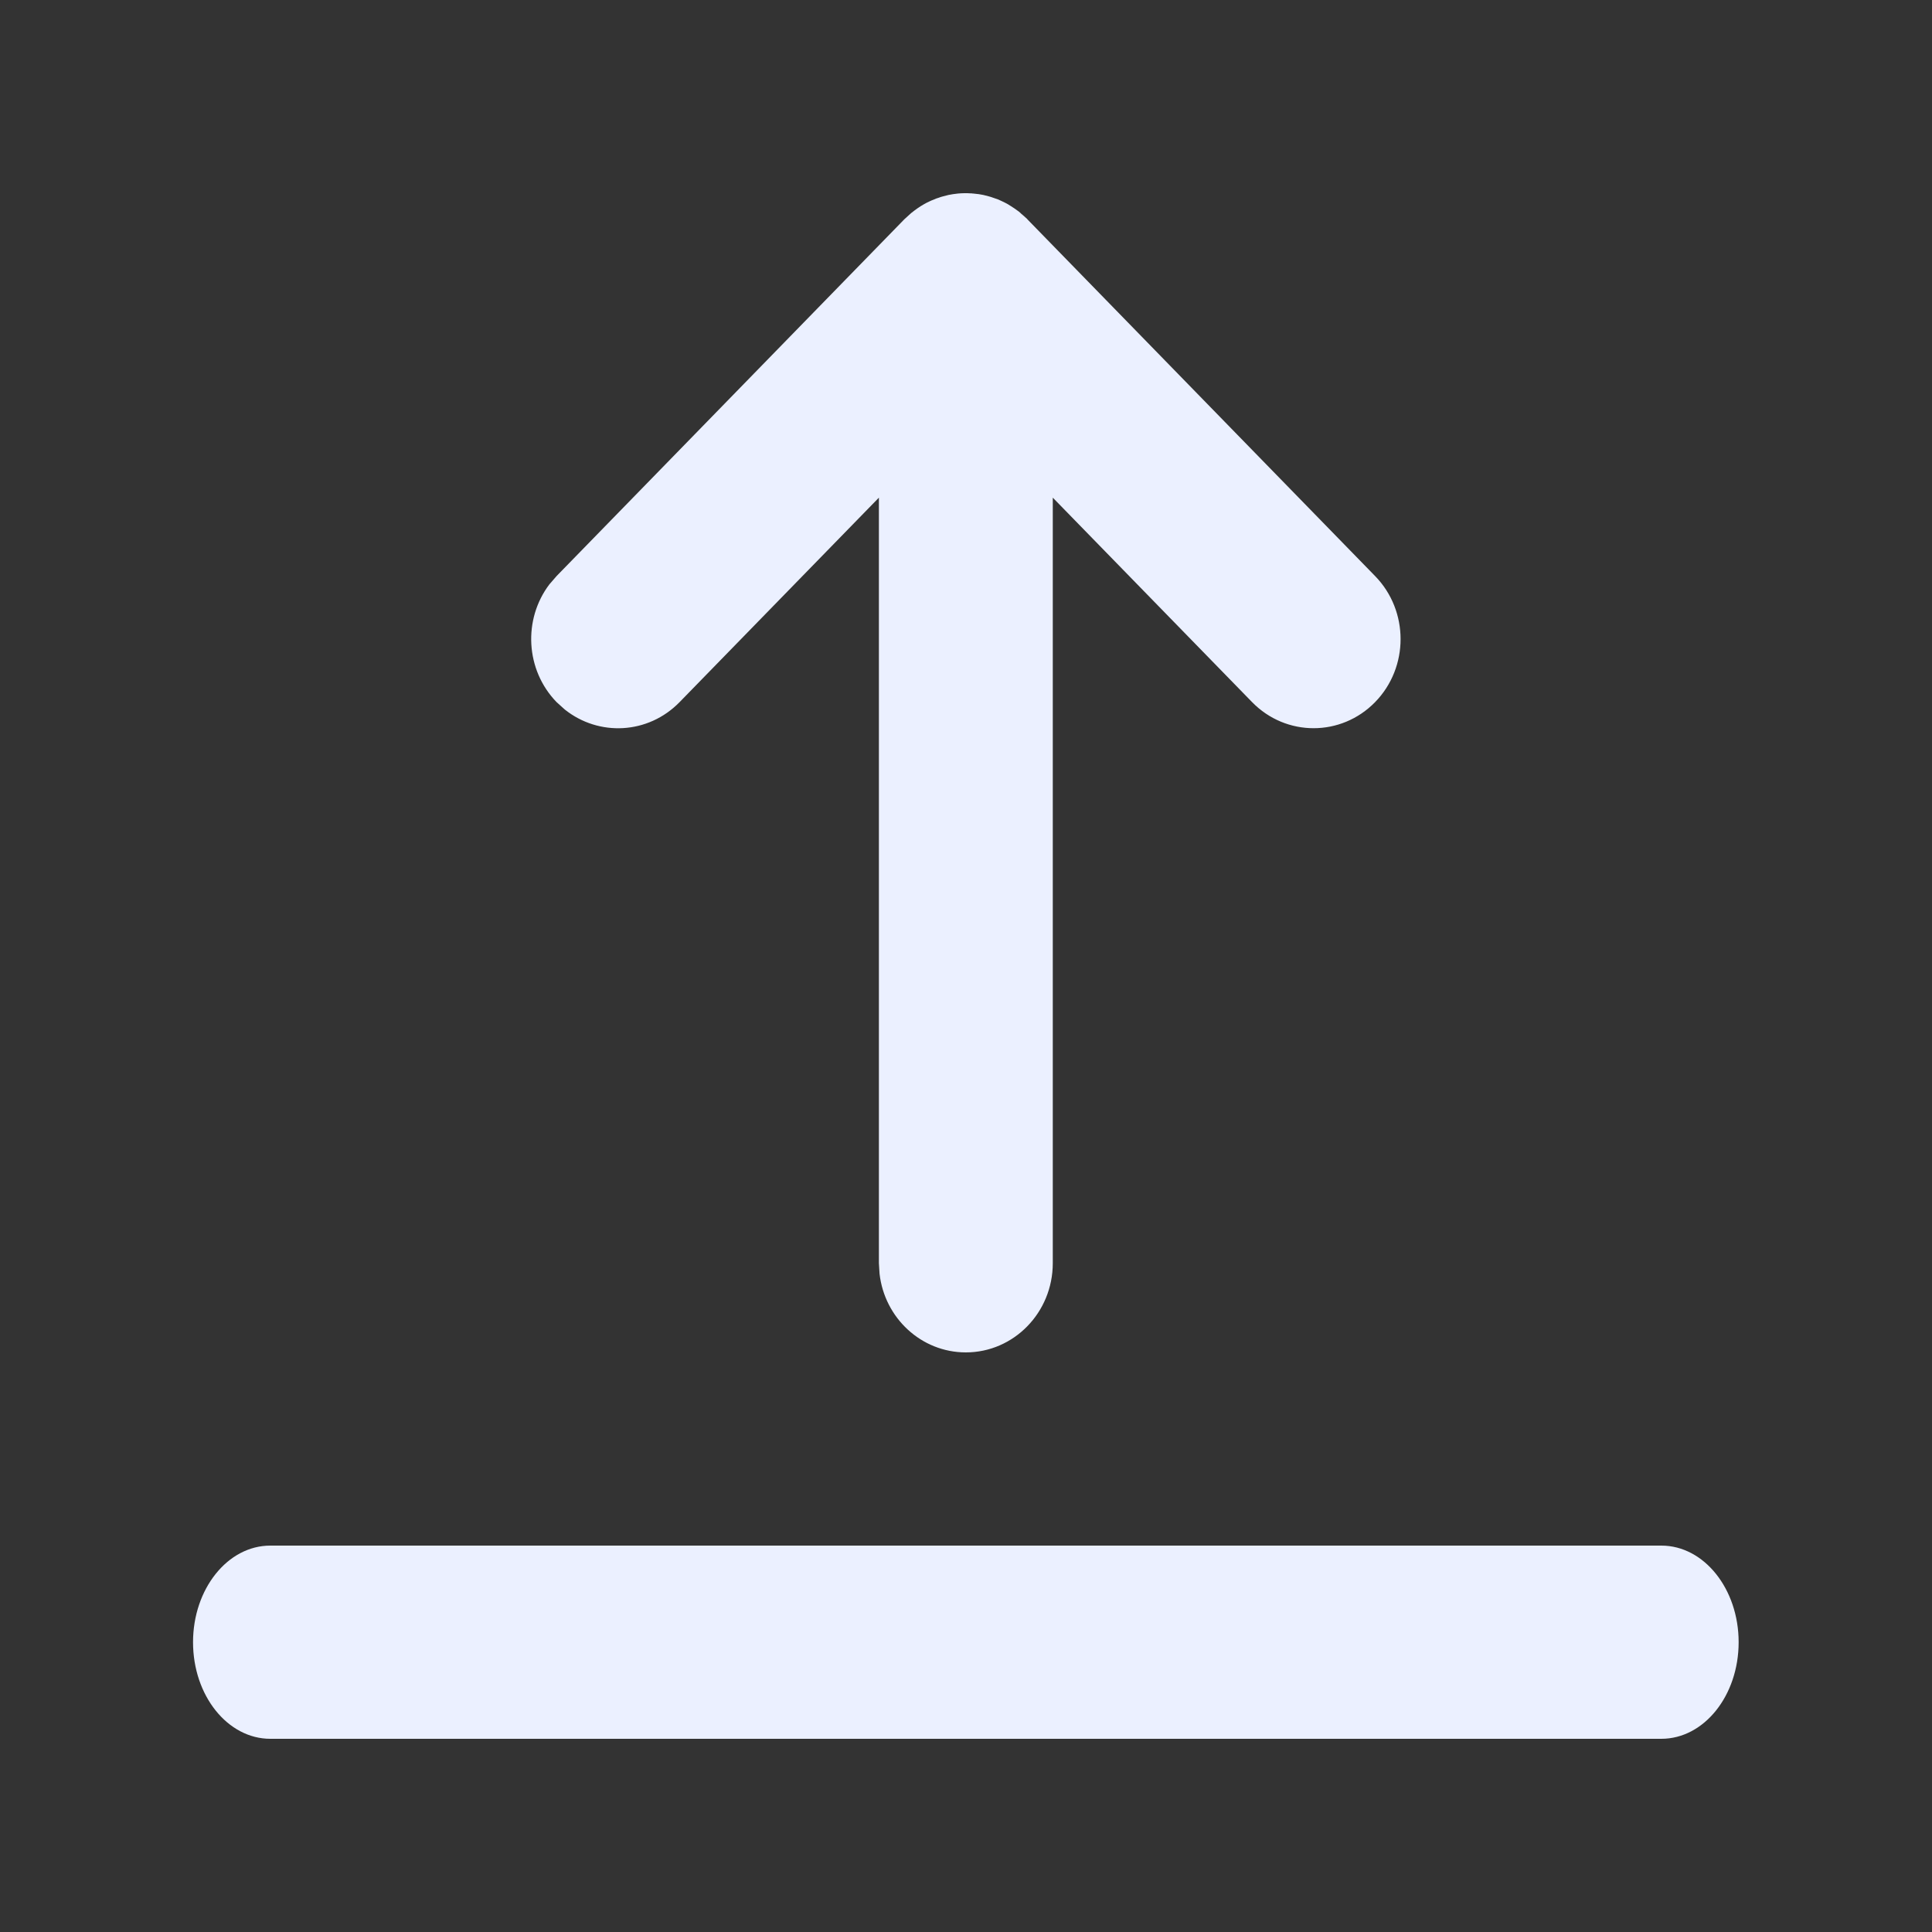 <svg xmlns="http://www.w3.org/2000/svg" width="12" height="12" viewBox="0 0 12 12" fill="none">
  <rect x="0" y="0" width="12" height="12" fill="#333333" stroke="none"/>
  <path fill-rule="evenodd" clip-rule="evenodd" d="M8.541 3.578C8.752 3.794 8.752 4.145 8.541 4.361C8.33 4.577 7.988 4.577 7.777 4.361L6.539 3.091V7.846C6.539 8.152 6.297 8.4 5.999 8.4C5.722 8.4 5.494 8.186 5.463 7.911L5.459 7.846V3.091L4.221 4.361C4.026 4.561 3.72 4.576 3.508 4.407L3.457 4.361C3.263 4.161 3.248 3.847 3.412 3.63L3.457 3.578L5.617 1.362L5.661 1.322L5.664 1.32C5.67 1.315 5.674 1.312 5.678 1.309C5.691 1.299 5.704 1.29 5.718 1.281C5.725 1.277 5.731 1.273 5.738 1.269C5.748 1.263 5.76 1.257 5.771 1.252C5.78 1.248 5.789 1.243 5.799 1.24C5.809 1.235 5.82 1.231 5.831 1.228C5.839 1.225 5.847 1.222 5.856 1.22C5.867 1.217 5.879 1.214 5.891 1.211C5.9 1.209 5.91 1.208 5.919 1.206C5.929 1.205 5.94 1.203 5.951 1.202C5.964 1.201 5.976 1.2 5.989 1.2L6.009 1.2L6.028 1.201C6.034 1.201 6.037 1.201 6.04 1.202L6.044 1.202L6.08 1.206L6.108 1.211C6.12 1.214 6.131 1.217 6.143 1.22C6.151 1.222 6.16 1.225 6.168 1.228C6.178 1.231 6.189 1.235 6.2 1.239C6.209 1.243 6.219 1.248 6.228 1.252C6.239 1.257 6.25 1.263 6.261 1.269C6.267 1.273 6.274 1.277 6.28 1.281C6.294 1.29 6.308 1.299 6.321 1.309L6.328 1.314C6.346 1.329 6.364 1.345 6.381 1.362L6.339 1.324L6.352 1.334L6.38 1.36L6.381 1.362L8.541 3.578ZM10.319 9.6C10.584 9.6 10.799 9.869 10.799 10.2C10.799 10.532 10.584 10.8 10.319 10.8H1.679C1.414 10.8 1.199 10.532 1.199 10.2C1.199 9.869 1.414 9.6 1.679 9.6H10.319Z" fill="#EBF0FF"/>
  <mask id="mask0_3570_28996" style="mask-type:luminance" maskUnits="userSpaceOnUse" x="1" y="1" width="10" height="10">
    <path fill-rule="evenodd" clip-rule="evenodd" d="M8.541 3.578C8.752 3.794 8.752 4.145 8.541 4.361C8.33 4.577 7.988 4.577 7.777 4.361L6.539 3.091V7.846C6.539 8.152 6.297 8.4 5.999 8.4C5.722 8.4 5.494 8.186 5.463 7.911L5.459 7.846V3.091L4.221 4.361C4.026 4.561 3.72 4.576 3.508 4.407L3.457 4.361C3.263 4.161 3.248 3.847 3.412 3.63L3.457 3.578L5.617 1.362L5.661 1.322L5.664 1.32C5.67 1.315 5.674 1.312 5.678 1.309C5.691 1.299 5.704 1.29 5.718 1.281C5.725 1.277 5.731 1.273 5.738 1.269C5.748 1.263 5.76 1.257 5.771 1.252C5.78 1.248 5.789 1.243 5.799 1.24C5.809 1.235 5.82 1.231 5.831 1.228C5.839 1.225 5.847 1.222 5.856 1.22C5.867 1.217 5.879 1.214 5.891 1.211C5.9 1.209 5.91 1.208 5.919 1.206C5.929 1.205 5.94 1.203 5.951 1.202C5.964 1.201 5.976 1.2 5.989 1.2L6.009 1.2L6.028 1.201C6.034 1.201 6.037 1.201 6.04 1.202L6.044 1.202L6.08 1.206L6.108 1.211C6.12 1.214 6.131 1.217 6.143 1.22C6.151 1.222 6.16 1.225 6.168 1.228C6.178 1.231 6.189 1.235 6.2 1.239C6.209 1.243 6.219 1.248 6.228 1.252C6.239 1.257 6.25 1.263 6.261 1.269C6.267 1.273 6.274 1.277 6.28 1.281C6.294 1.29 6.308 1.299 6.321 1.309L6.328 1.314C6.346 1.329 6.364 1.345 6.381 1.362L6.339 1.324L6.352 1.334L6.38 1.36L6.381 1.362L8.541 3.578ZM10.319 9.6C10.584 9.6 10.799 9.869 10.799 10.2C10.799 10.532 10.584 10.8 10.319 10.8H1.679C1.414 10.8 1.199 10.532 1.199 10.2C1.199 9.869 1.414 9.6 1.679 9.6H10.319Z" fill="white"/>
  </mask>
  <g mask="url(#mask0_3570_28996)">
  </g>
</svg>